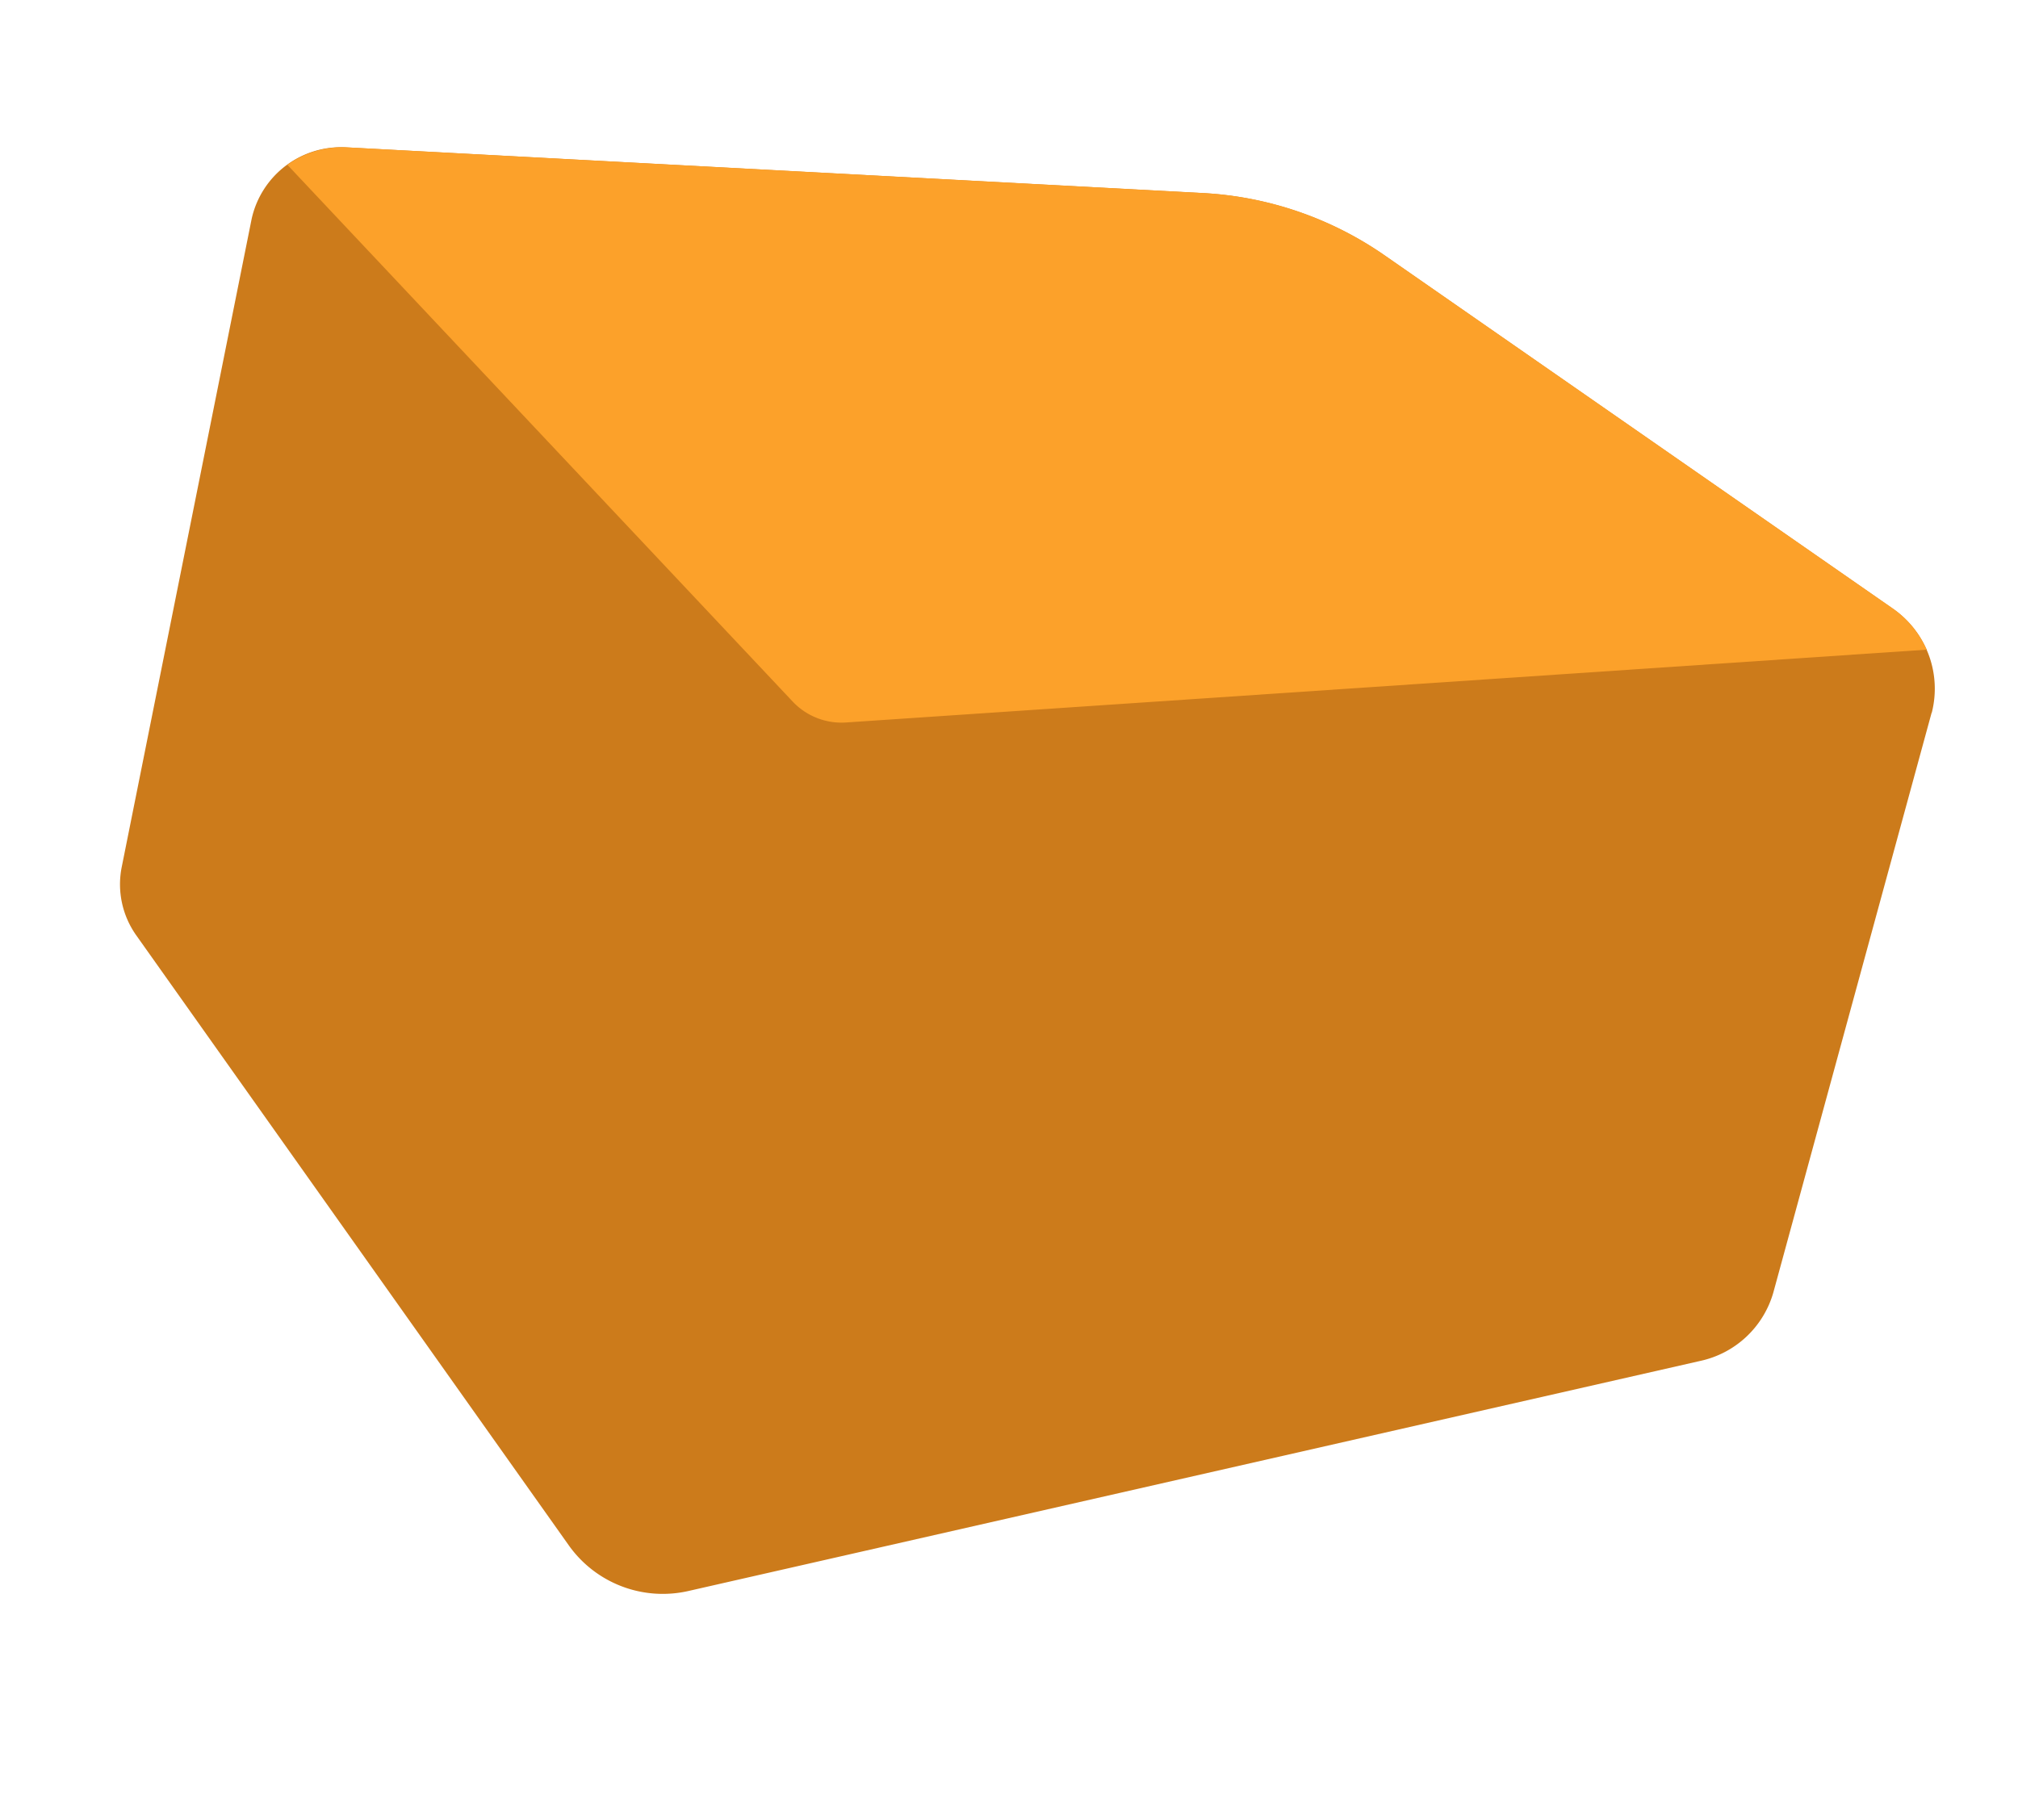 <svg xmlns="http://www.w3.org/2000/svg" width="124.295" height="112.11" viewBox="0 0 124.295 112.11">
    <path data-name="Path 140" d="M118.974 43.907l-9.75 35.718a6 6 0 0 1-4.511 4.212L42.389 98.01a7.1 7.1 0 0 1-7.315-2.758L8.417 57.652a5.434 5.434 0 0 1-.927-4.205l8.01-39.965a5.632 5.632 0 0 1 5.876-4.401l52.688 2.812a21.624 21.624 0 0 1 11.198 3.83l31.27 21.736a5.991 5.991 0 0 1 2.451 6.45z" fill="#cc7b1b"/>
    <path data-name="Path 141" d="M118.67 40.02l-66.565 4.486a4.131 4.131 0 0 1-3.266-1.273l-31.14-33.081a5.882 5.882 0 0 1 3.693-1.074l52.687 2.812a21.631 21.631 0 0 1 11.2 3.831l31.27 21.736a6.121 6.121 0 0 1 2.122 2.563z" fill="#fca12a"/>
</svg>